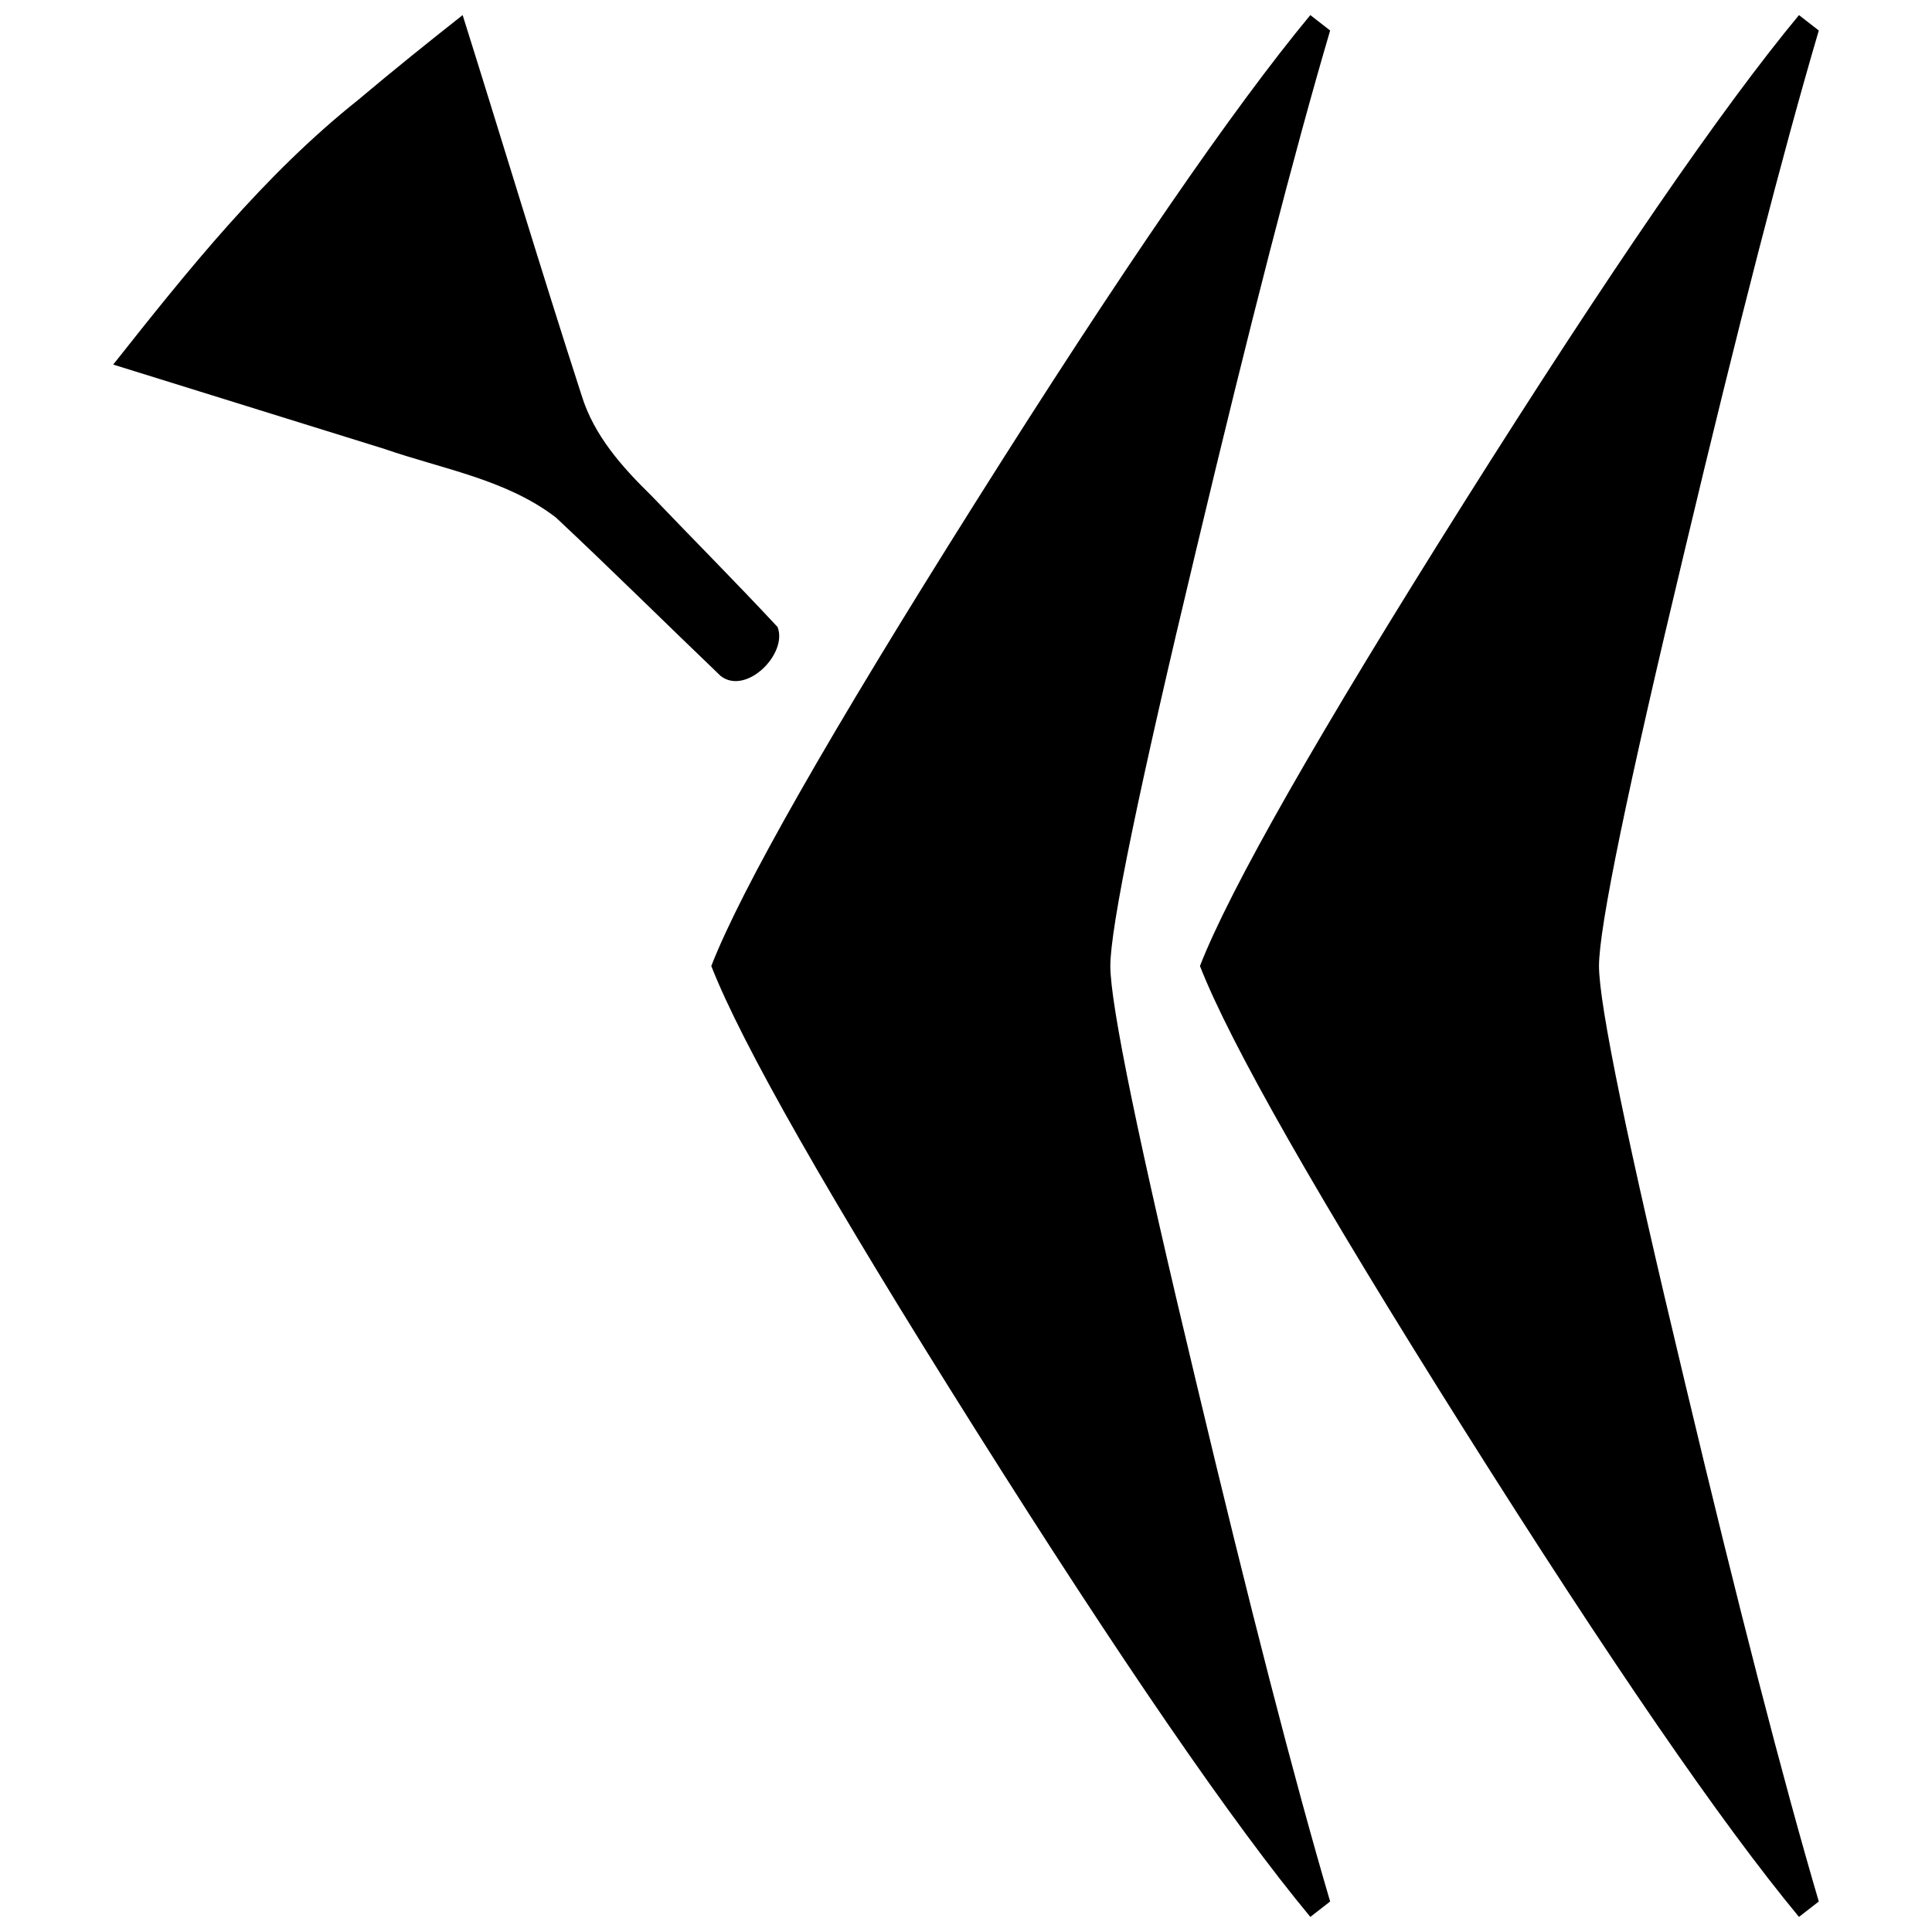 <svg xmlns="http://www.w3.org/2000/svg" viewBox="0 0 541.867 541.867" height="2048" width="2048">
   <path d="M373.063 533.31l-5.556 4.324c-21.696-26.162-53.006-71.72-93.928-136.677-40.922-64.956-65.617-108.299-74.083-130.025 8.466-21.726 33.16-65.067 74.083-130.024C314.501 75.95 345.811 30.392 367.507 4.233l5.556 4.324c-10.054 34.14-22.577 82.691-37.57 145.653-16.053 66.952-24.079 105.86-24.079 116.722 0 10.863 8.026 49.772 24.078 116.725 14.994 62.96 27.517 111.512 37.57 145.653zM510.117 533.31l-5.557 4.324c-21.695-26.162-53.004-71.72-93.927-136.677C369.711 336 345.017 292.658 336.55 270.932c8.467-21.726 33.161-65.067 74.083-130.024C451.556 75.95 482.865 30.392 504.56 4.233l5.557 4.324c-10.055 34.14-22.578 82.691-37.571 145.653-16.052 66.952-24.077 105.86-24.077 116.722 0 10.863 8.025 49.772 24.077 116.725 14.993 62.96 27.517 111.512 37.57 145.653zM129.758 4.233c11.176 35.537 21.893 71.227 33.368 106.665 3.475 11.292 11.363 20.1 19.612 28.163 11.748 12.295 23.77 24.347 35.346 36.795 2.935 7.498-8.797 19.26-15.942 13.751-15.443-14.793-30.64-29.856-46.242-44.476-13.964-10.693-31.712-13.55-47.973-19.187L31.75 102.251c20.966-26.472 42.212-53.15 68.786-74.3 9.593-8.086 19.37-15.95 29.222-23.718z" />
</svg>